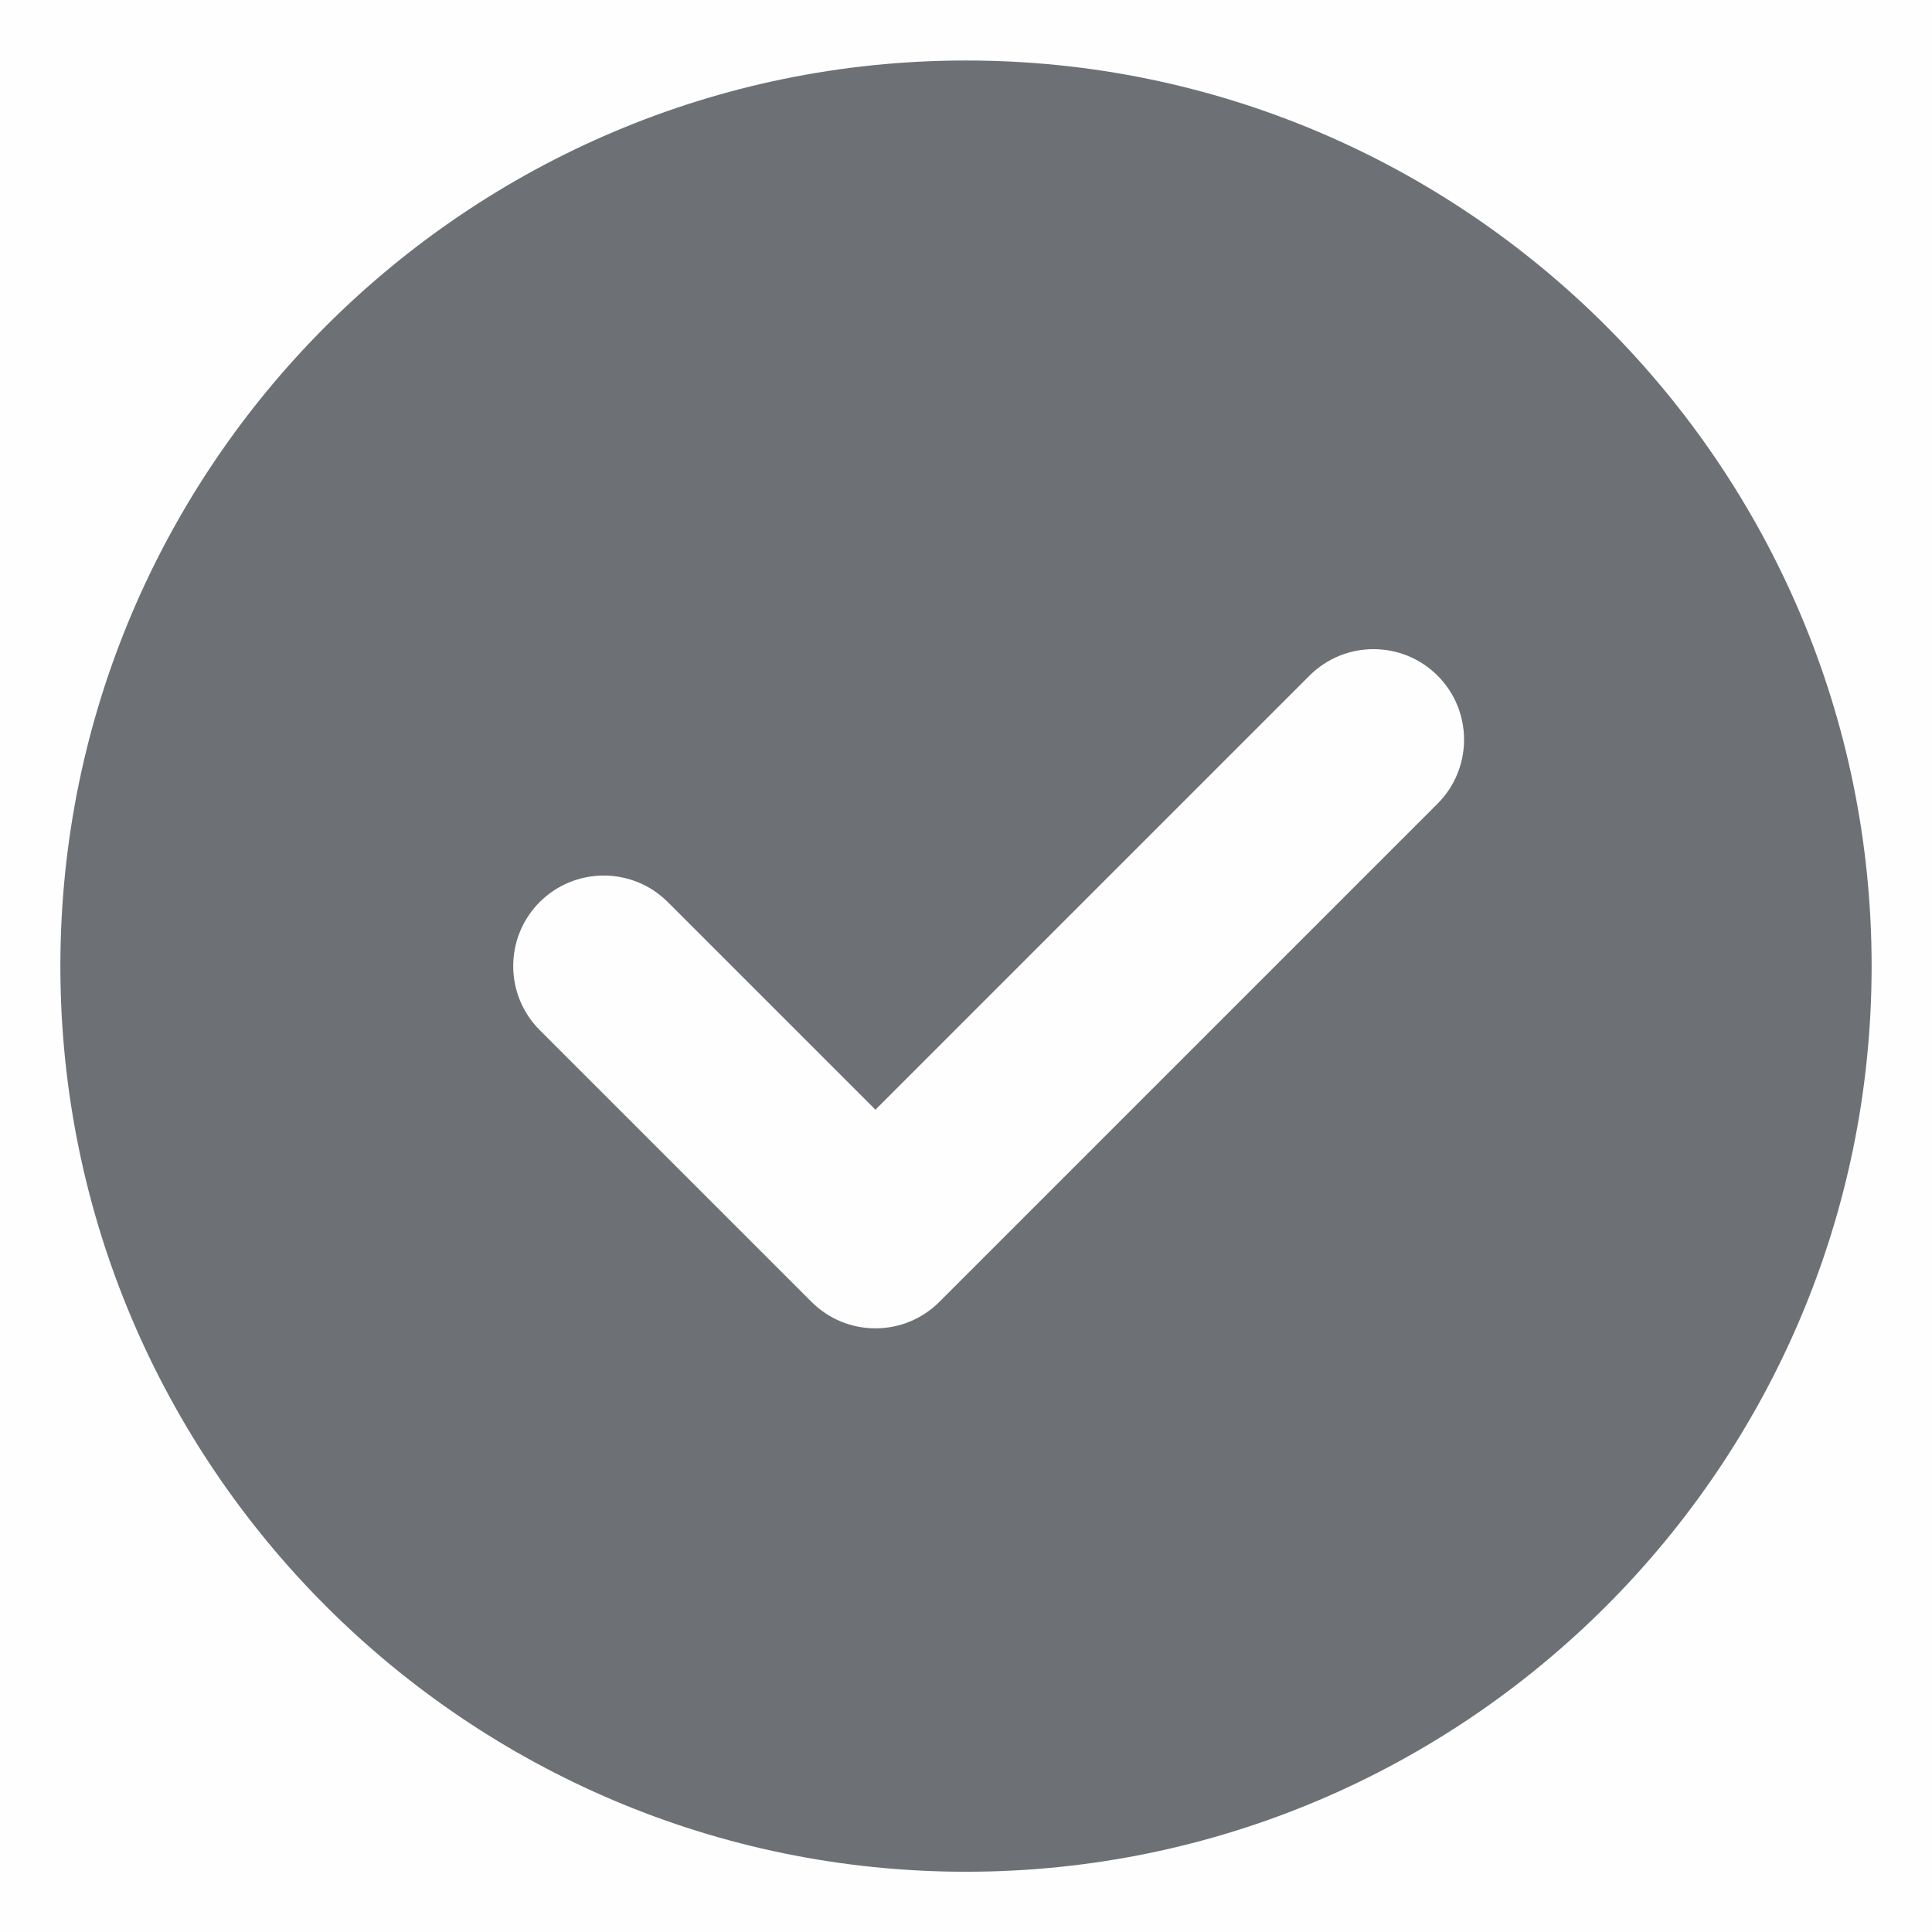 <svg width="16" height="16" viewBox="0 0 16 16" fill="none" xmlns="http://www.w3.org/2000/svg">
<rect opacity="0.01" y="0.001" width="16" height="16" fill="#6D7175"/>
<path fill-rule="evenodd" clip-rule="evenodd" d="M0.5 8.001C0.5 12.136 3.865 15.501 8 15.501C12.136 15.501 15.5 12.136 15.5 8.001C15.5 3.865 12.136 0.501 8 0.501C3.865 0.501 0.5 3.865 0.5 8.001ZM11.905 6.656C12.198 6.363 12.198 5.888 11.905 5.595C11.612 5.303 11.138 5.303 10.845 5.595L7.25 9.19L5.53 7.47C5.237 7.178 4.763 7.178 4.47 7.47C4.177 7.763 4.177 8.238 4.47 8.531L6.72 10.781C7.013 11.074 7.487 11.074 7.78 10.781L11.905 6.656Z" fill="#6D7175"/>
</svg>
